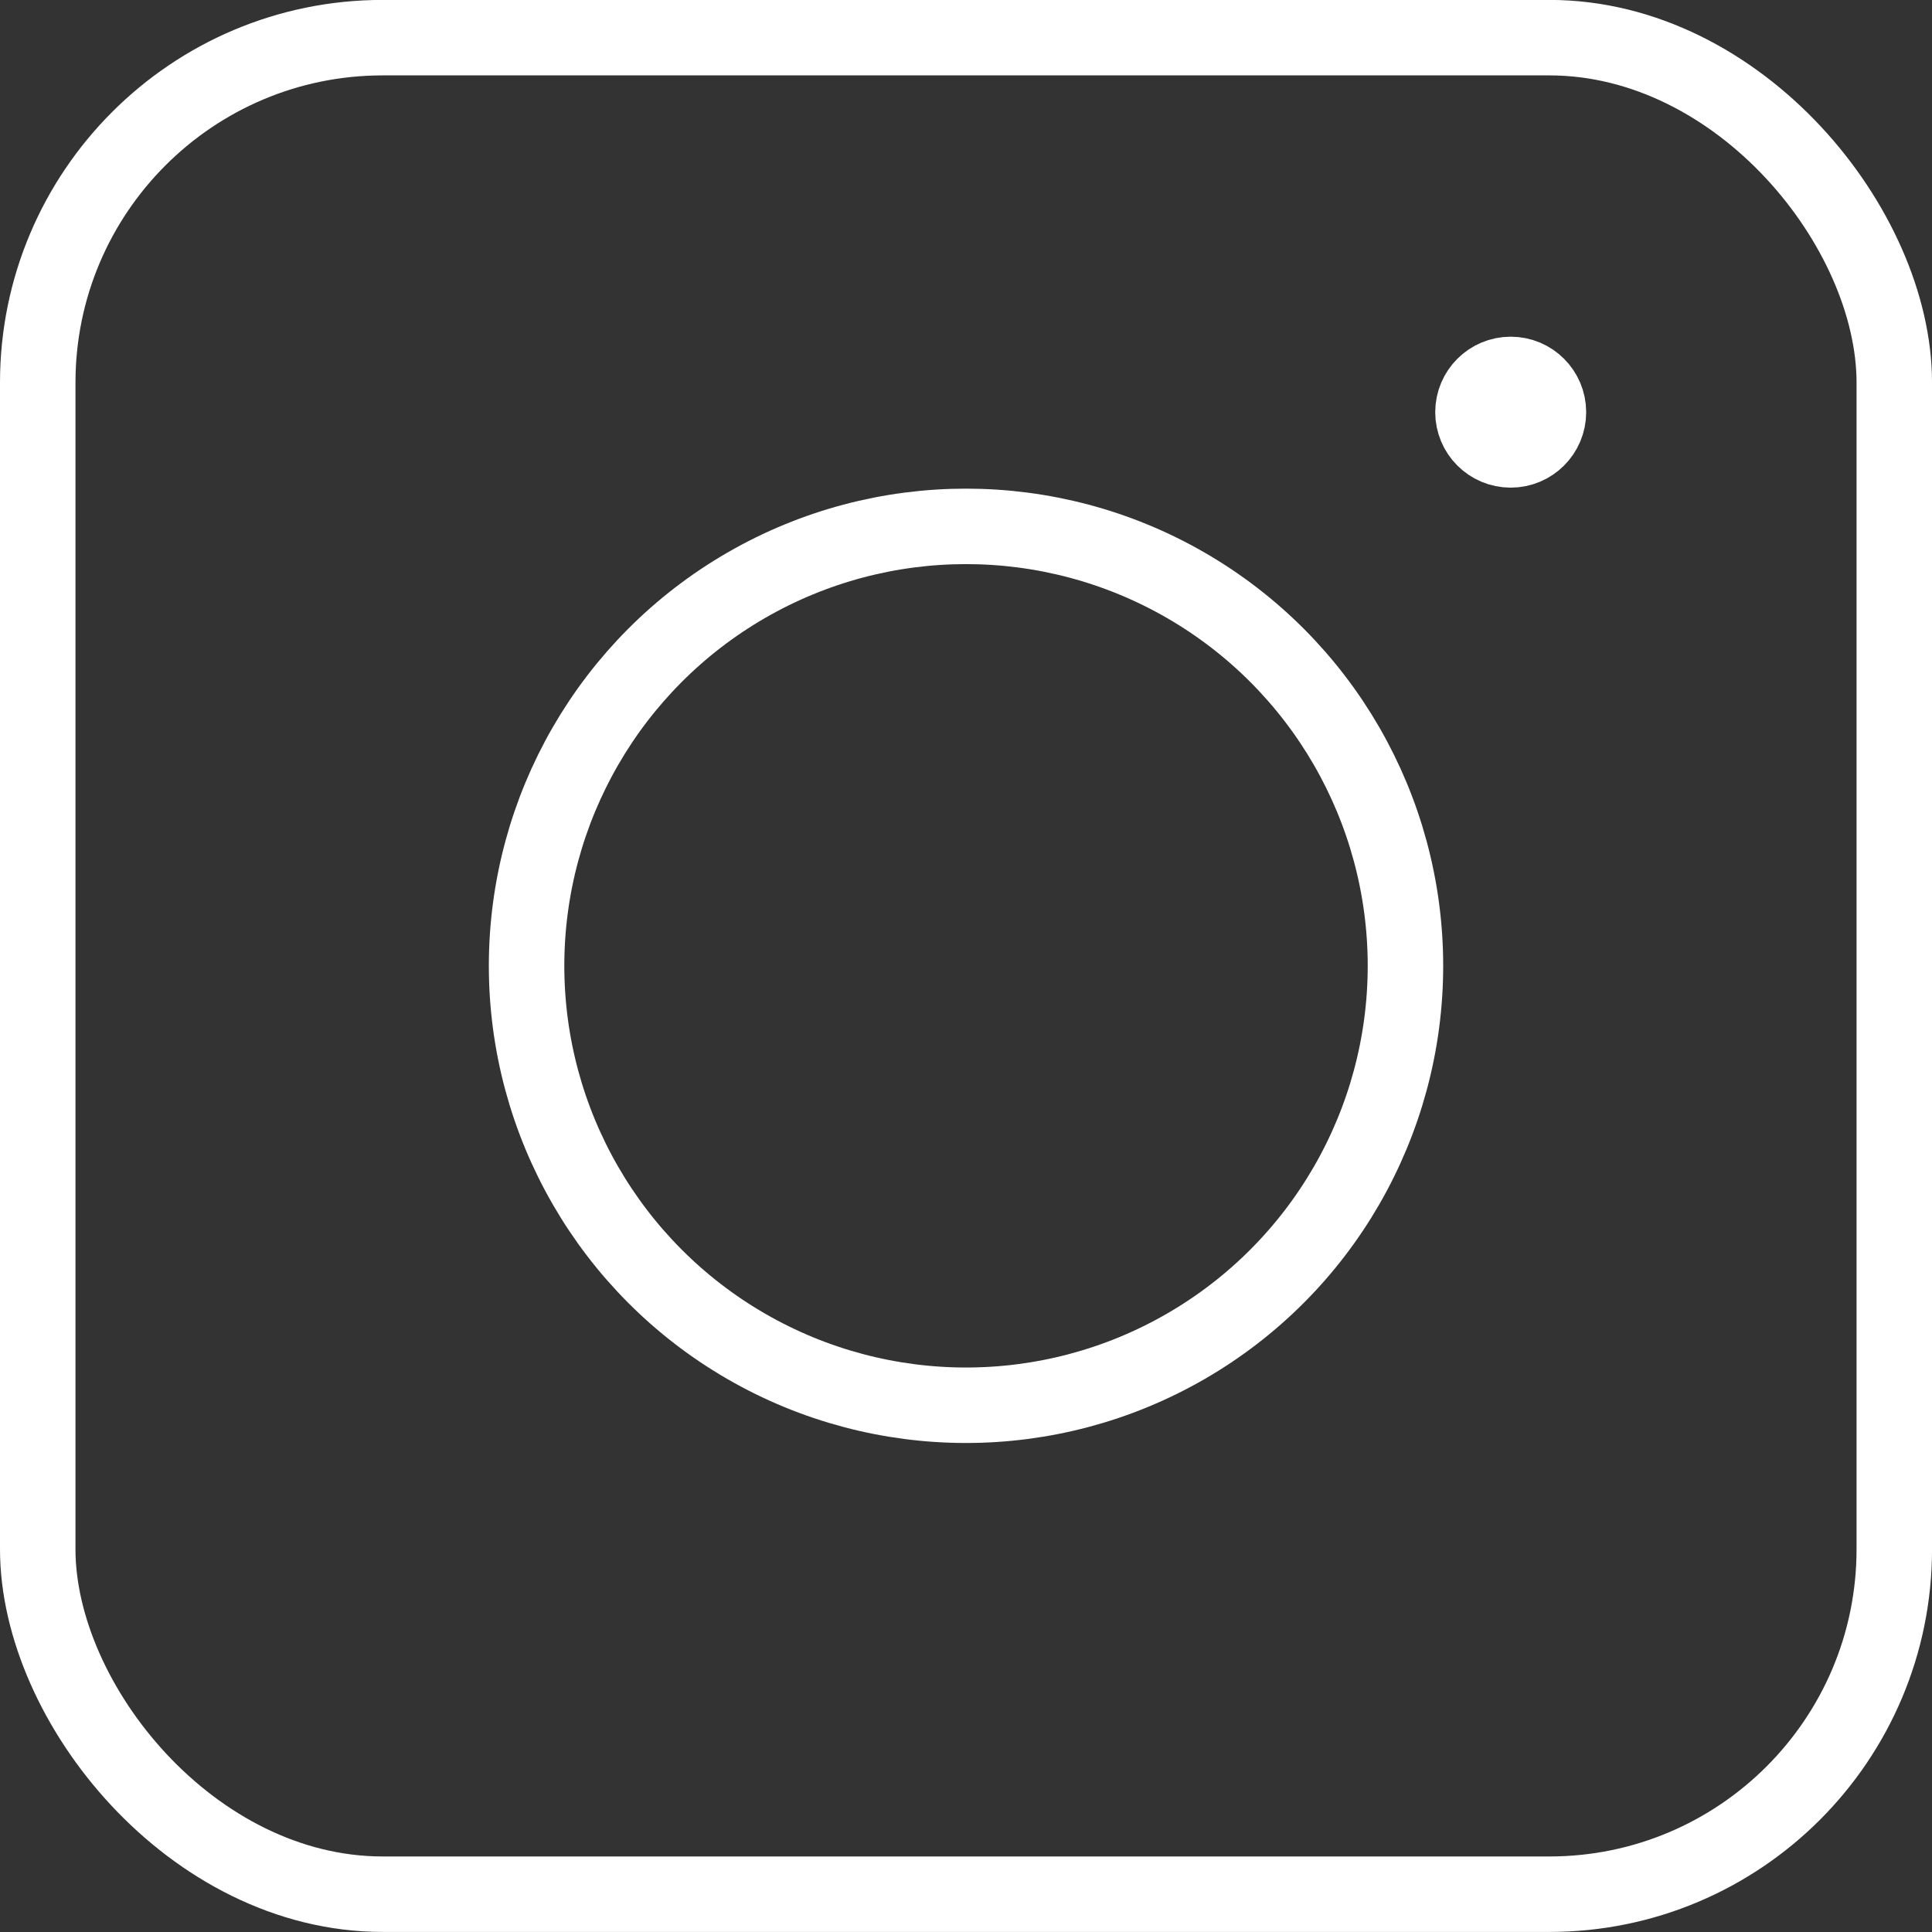 <?xml version="1.0" encoding="UTF-8"?>
<svg width="256" height="256" version="1.1" viewBox="0 0 67.733 67.733" xmlns="http://www.w3.org/2000/svg" xmlns:cc="http://creativecommons.org/ns#" xmlns:dc="http://purl.org/dc/elements/1.1/" xmlns:rdf="http://www.w3.org/1999/02/22-rdf-syntax-ns#">
<rect x="0" y="0" width="67.733" height="67.733" fill="#333333" stroke="none"/>
<g transform="translate(0 -229.27)" fill="none" stroke="#fff" stroke-linecap="round" stroke-linejoin="round" stroke-width="2.646">
<rect x="1.323" y="230.59" width="65.088" height="65.088" rx="12.096" ry="12.096" style="paint-order:markers stroke fill"/>
<circle cx="33.867" cy="263.13" r="15.406" style="paint-order:markers stroke fill"/>
<circle cx="52.963" cy="243.72" r="1.323" style="paint-order:markers stroke fill"/>
</g>
</svg>

